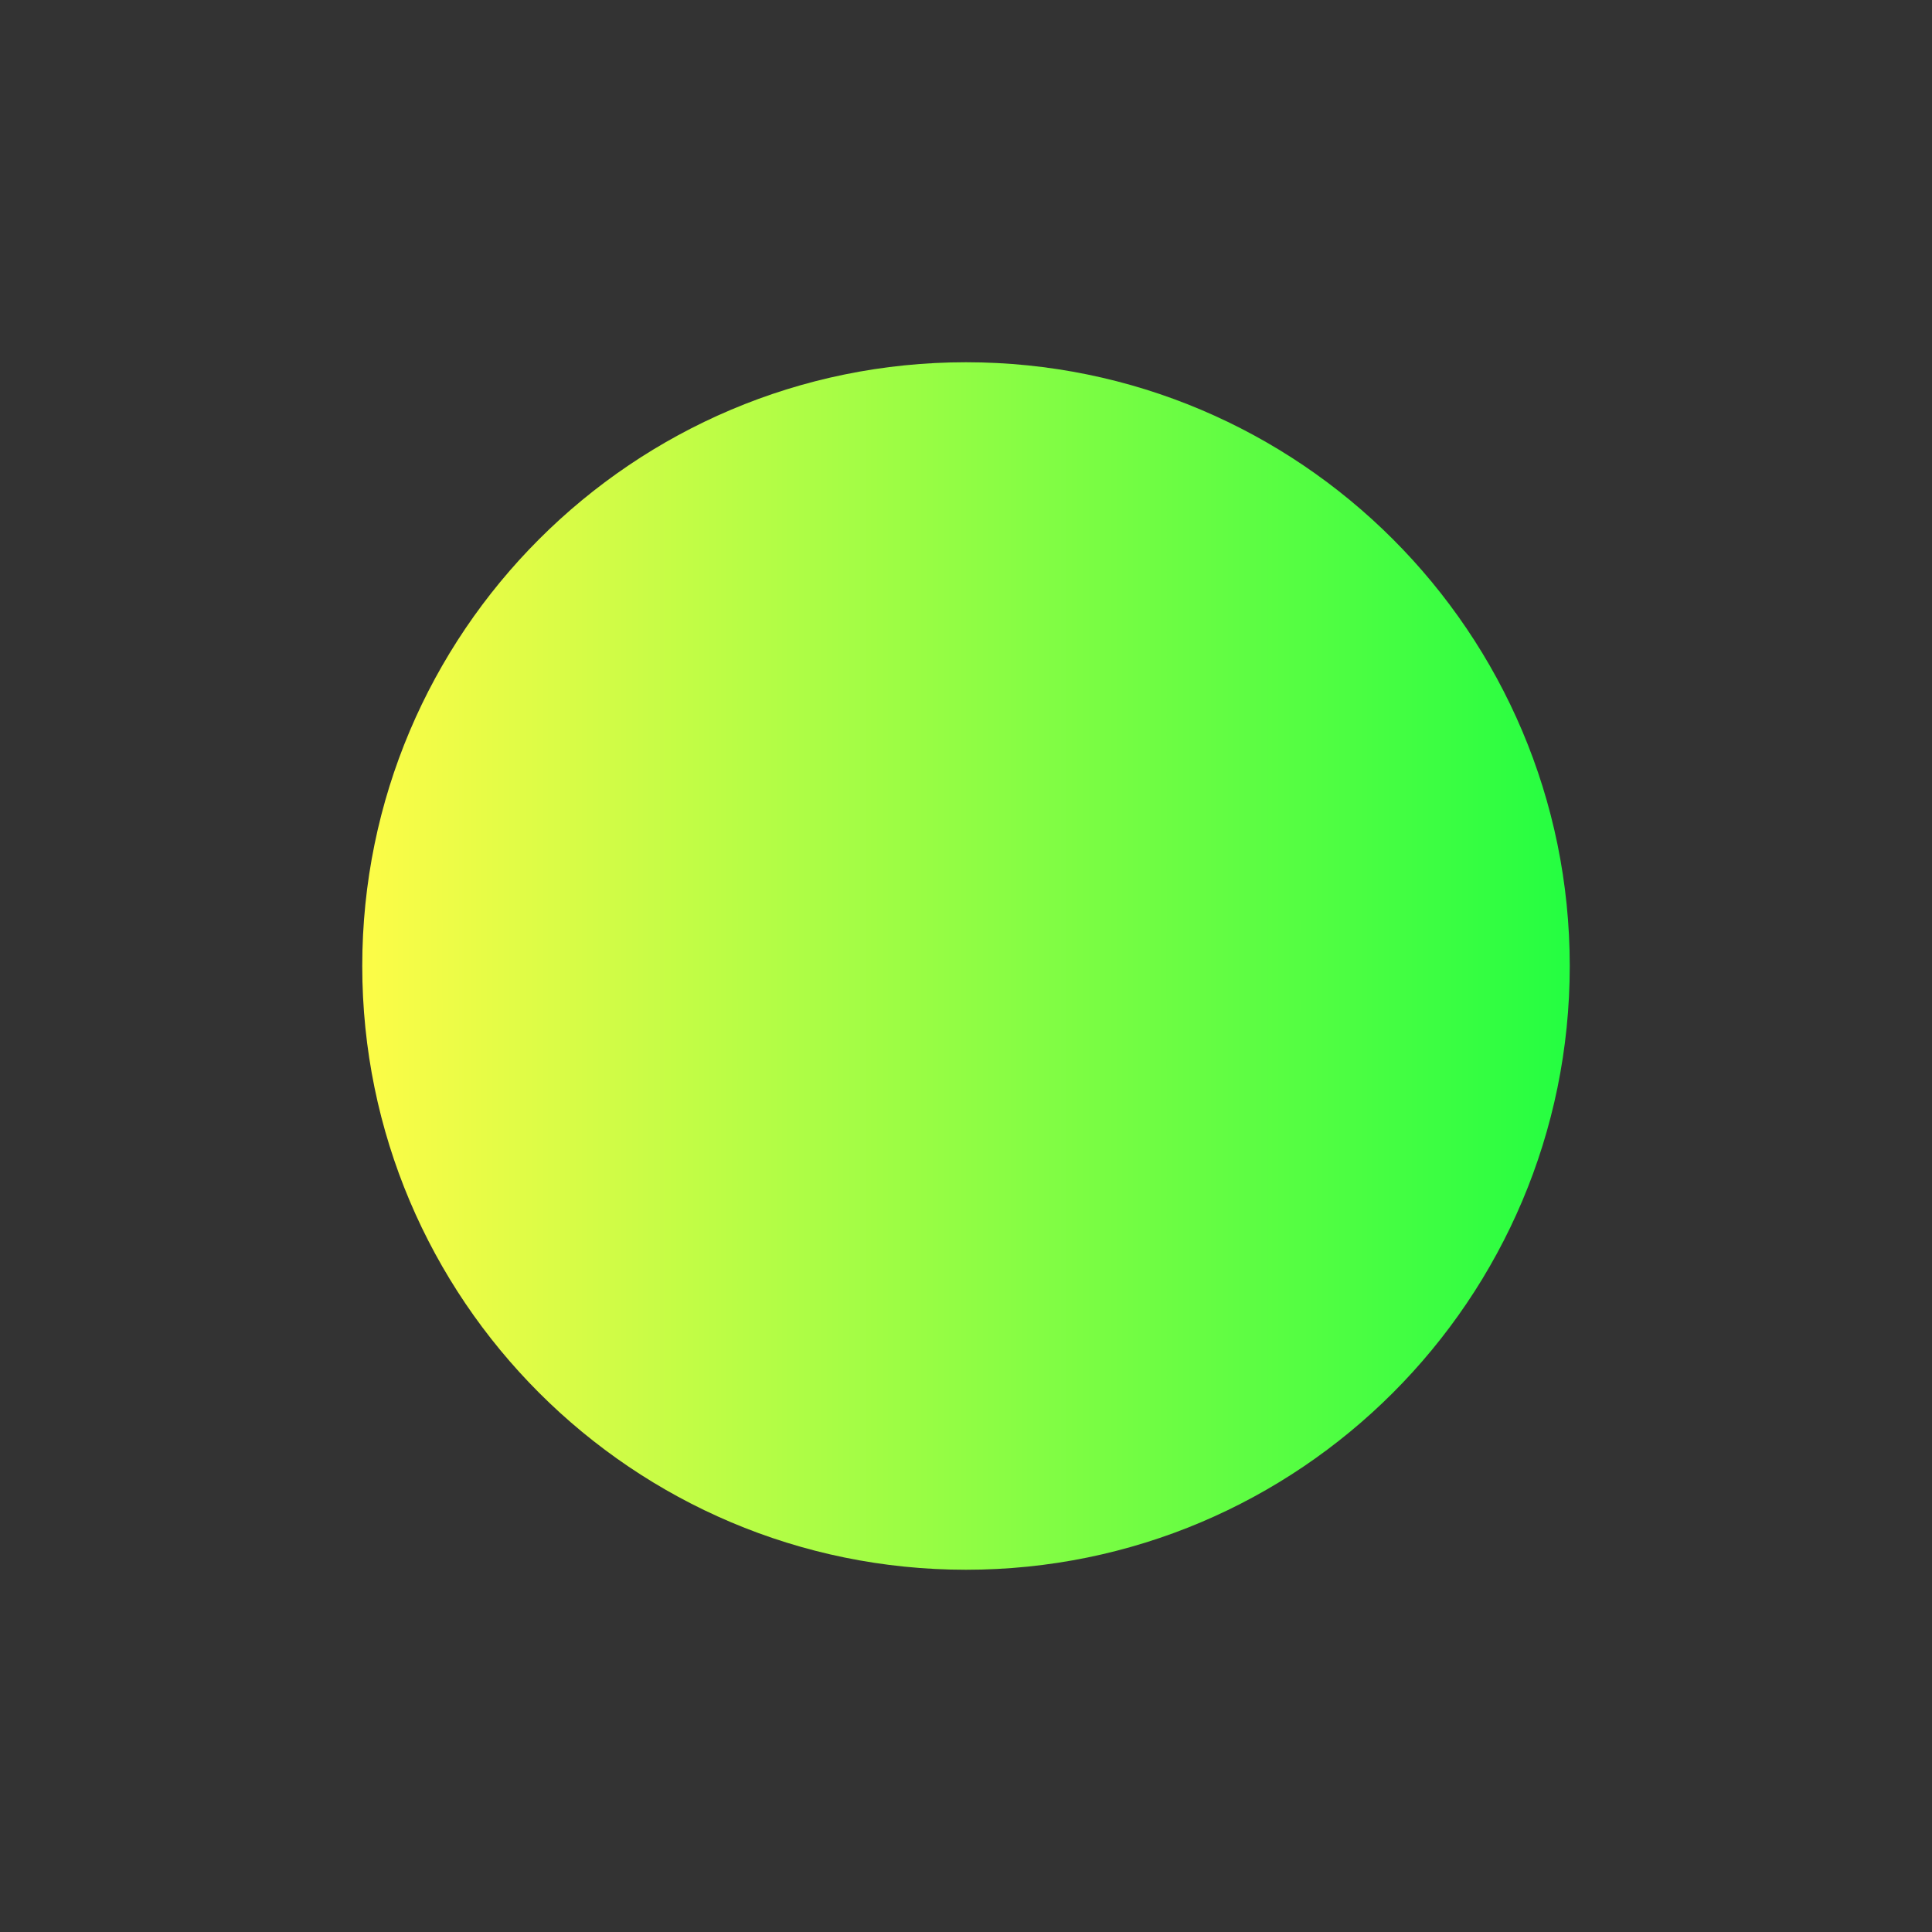 <svg width="16" height="16" viewBox="0 0 16 16" fill="none" xmlns="http://www.w3.org/2000/svg">
<rect x="0" y="0" width="16" height="16" fill="#333333" stroke="none"/>
<path d="M8 3C5.24 3 3 5.24 3 8C3 10.76 5.24 13 8 13C10.76 13 13 10.76 13 8C13 5.24 10.76 3 8 3Z" fill="url(#paint0_linear_10_19066)"/>
<defs>
<linearGradient id="paint0_linear_10_19066" x1="3" y1="8" x2="13" y2="8" gradientUnits="userSpaceOnUse">
<stop stop-color="#FDFC47"/>
<stop offset="1" stop-color="#24FE41"/>
</linearGradient>
</defs>
</svg>
